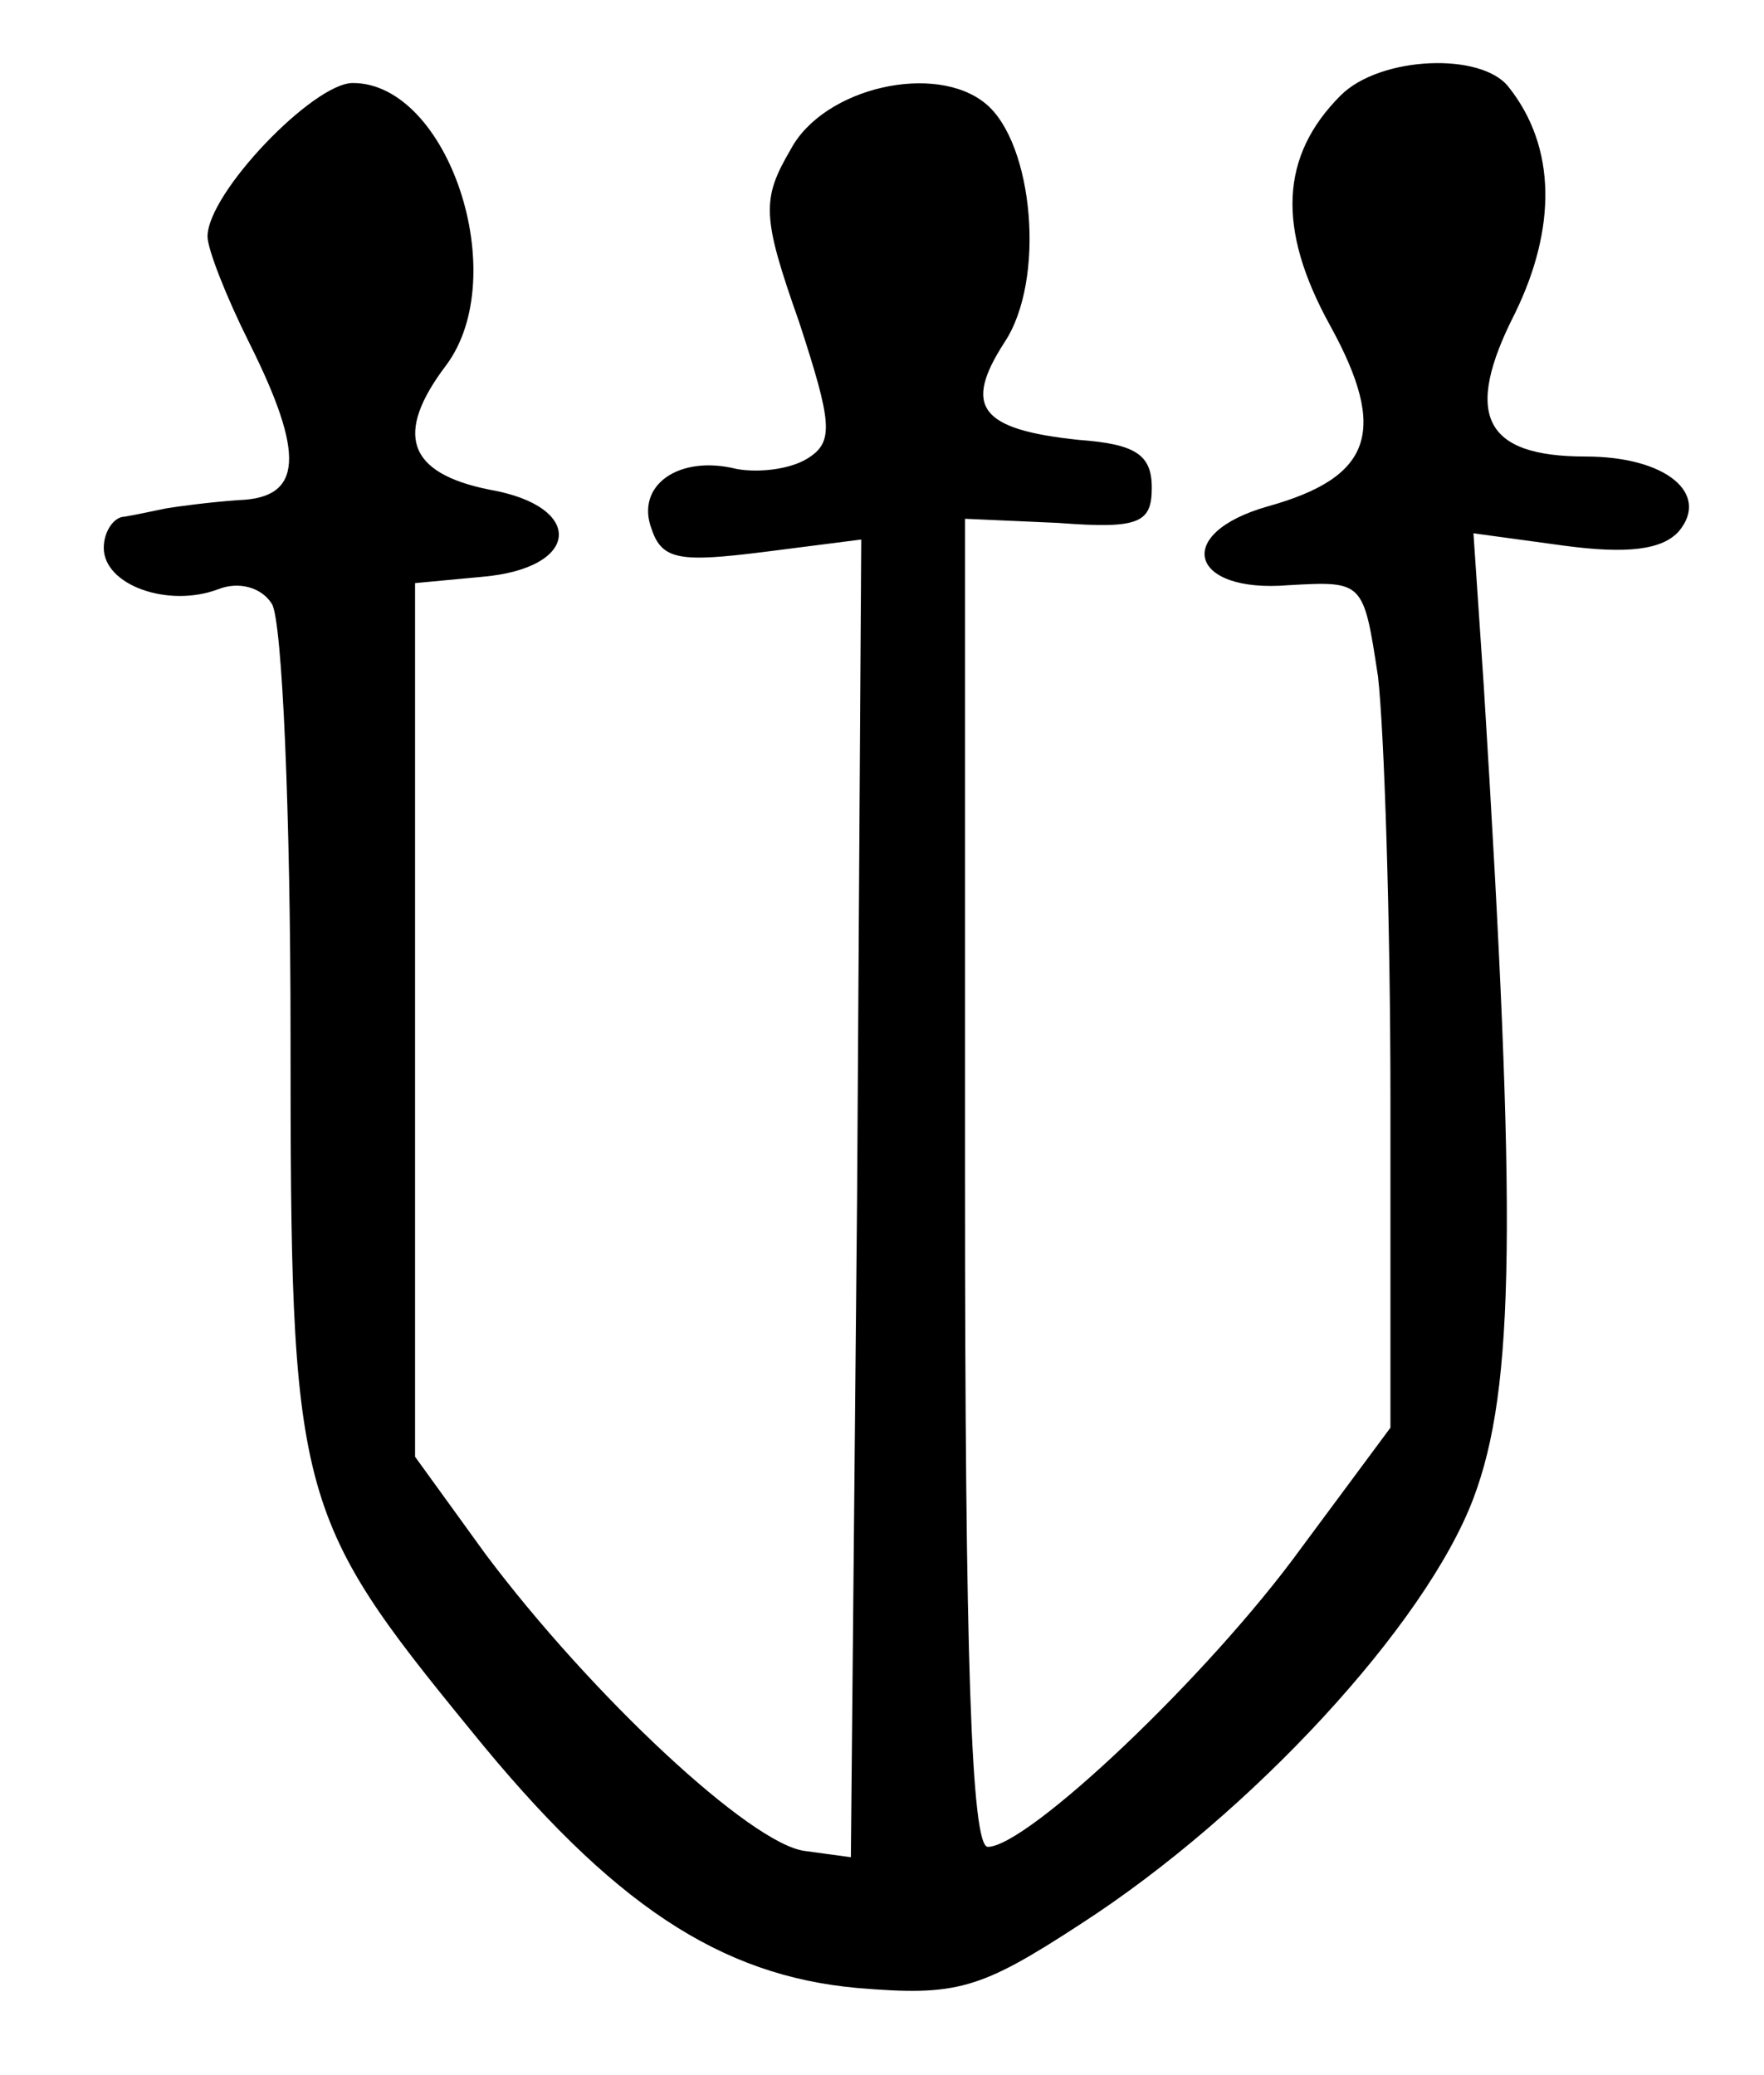 <?xml version="1.0" standalone="no"?>
<!DOCTYPE svg PUBLIC "-//W3C//DTD SVG 20010904//EN"
 "http://www.w3.org/TR/2001/REC-SVG-20010904/DTD/svg10.dtd">
<svg version="1.0" xmlns="http://www.w3.org/2000/svg"
 width="85pt" height="100pt" viewBox="0 0 85 100"
 preserveAspectRatio="xMidYMid meet">
<g transform="translate(0,100) scale(0.1,-0.1)"
fill="#000000" stroke="none">
<path d="M646 954 c-29 -29 -31 -64 -5 -111 28 -51 20 -73 -30 -87 -46 -13
-38 -42 10 -38 36 2 36 2 43 -44 3 -26 6 -118 6 -204 l0 -158 -43 -58 c-45
-62 -132 -144 -151 -144 -8 0 -11 92 -11 320 l0 320 45 -2 c39 -3 45 0 45 17
0 16 -8 21 -35 23 -48 5 -56 16 -36 47 20 30 14 96 -9 115 -24 20 -78 8 -94
-22 -14 -24 -14 -32 4 -83 16 -49 17 -58 4 -66 -8 -5 -23 -7 -34 -5 -28 7 -49
-8 -41 -29 5 -15 14 -16 54 -11 l47 6 -2 -317 -3 -318 -22 3 c-26 3 -103 75
-154 143 l-34 47 0 210 0 211 32 3 c48 4 50 34 4 42 -40 8 -46 27 -21 60 32
43 1 136 -45 136 -19 0 -70 -53 -70 -74 0 -6 9 -29 20 -51 27 -54 26 -75 -5
-76 -14 -1 -29 -3 -35 -4 -5 -1 -14 -3 -20 -4 -5 0 -10 -7 -10 -15 0 -18 31
-29 55 -20 10 4 21 1 26 -7 5 -8 9 -101 9 -208 0 -222 2 -231 87 -335 68 -84
120 -118 186 -124 48 -4 59 -1 108 31 82 53 166 144 189 205 20 53 21 134 5
391 l-5 74 44 -6 c30 -4 47 -2 55 7 15 18 -6 36 -45 36 -49 0 -59 20 -34 69
20 41 20 80 -3 109 -13 17 -62 15 -81 -4z"/>
</g>
</svg>
